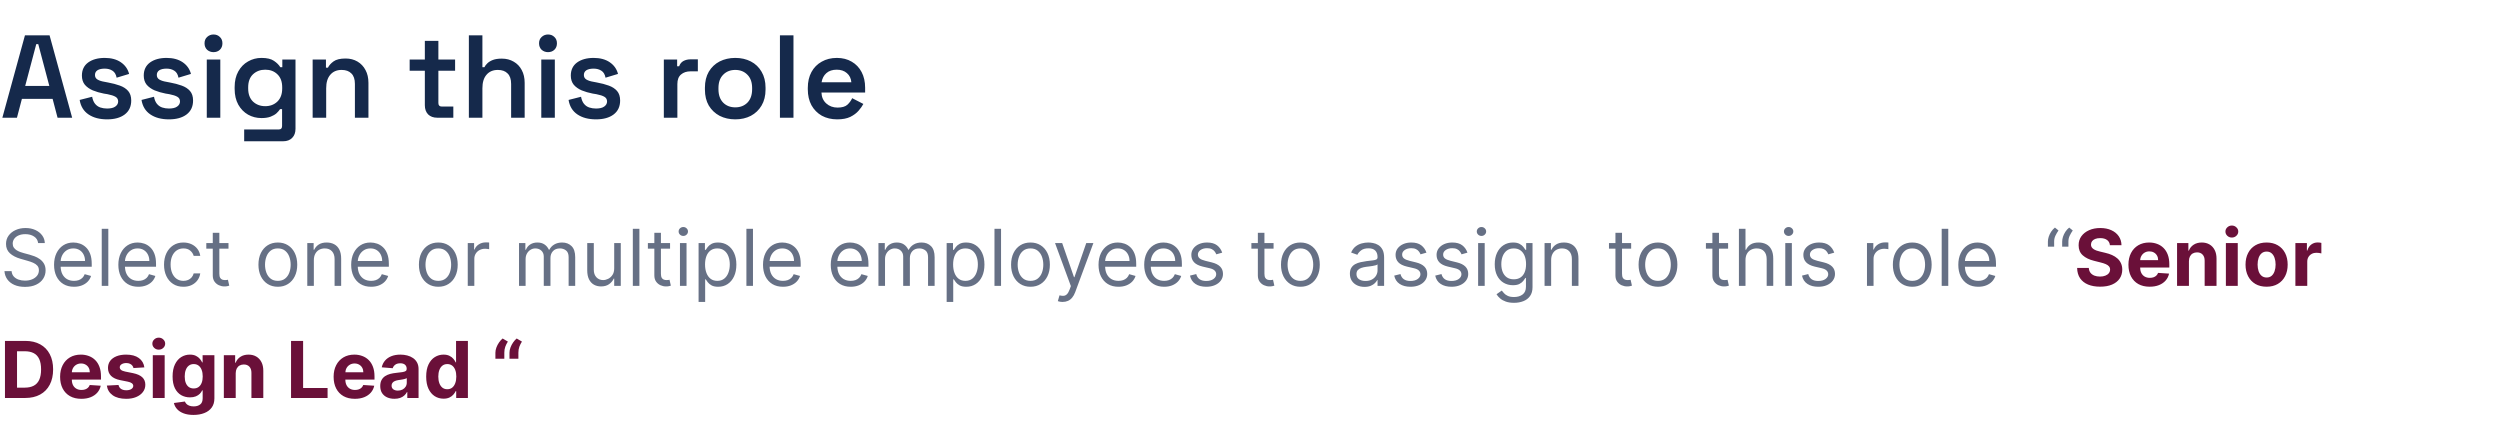 <svg width="446" height="76" viewBox="0 0 446 76" fill="none" xmlns="http://www.w3.org/2000/svg">
<path d="M0.42 21L4.452 6.3H8.841L12.873 21H10.269L9.387 17.64H3.906L3.024 21H0.42ZM4.494 15.33H8.799L6.825 7.875H6.468L4.494 15.33ZM19.106 21.294C17.762 21.294 16.656 21 15.788 20.412C14.92 19.824 14.395 18.963 14.213 17.829L16.439 17.262C16.537 17.794 16.712 18.214 16.964 18.522C17.216 18.83 17.524 19.047 17.888 19.173C18.266 19.299 18.672 19.362 19.106 19.362C19.764 19.362 20.254 19.243 20.576 19.005C20.912 18.767 21.08 18.466 21.08 18.102C21.08 17.724 20.919 17.444 20.597 17.262C20.289 17.08 19.813 16.926 19.169 16.8L18.518 16.695C17.804 16.555 17.153 16.366 16.565 16.128C15.977 15.876 15.501 15.54 15.137 15.12C14.787 14.686 14.612 14.14 14.612 13.482C14.612 12.474 14.983 11.697 15.725 11.151C16.481 10.605 17.468 10.332 18.686 10.332C19.848 10.332 20.807 10.591 21.563 11.109C22.319 11.627 22.809 12.32 23.033 13.188L20.807 13.86C20.695 13.272 20.45 12.859 20.072 12.621C19.694 12.369 19.232 12.243 18.686 12.243C18.126 12.243 17.692 12.341 17.384 12.537C17.09 12.733 16.943 13.013 16.943 13.377C16.943 13.741 17.097 14.014 17.405 14.196C17.713 14.378 18.126 14.511 18.644 14.595L19.295 14.721C20.065 14.861 20.758 15.043 21.374 15.267C22.004 15.491 22.501 15.813 22.865 16.233C23.229 16.653 23.411 17.22 23.411 17.934C23.411 19.012 23.019 19.845 22.235 20.433C21.465 21.007 20.422 21.294 19.106 21.294ZM30.139 21.294C28.795 21.294 27.689 21 26.821 20.412C25.953 19.824 25.428 18.963 25.246 17.829L27.472 17.262C27.57 17.794 27.745 18.214 27.997 18.522C28.249 18.83 28.557 19.047 28.921 19.173C29.299 19.299 29.705 19.362 30.139 19.362C30.797 19.362 31.287 19.243 31.609 19.005C31.945 18.767 32.113 18.466 32.113 18.102C32.113 17.724 31.952 17.444 31.63 17.262C31.322 17.08 30.846 16.926 30.202 16.8L29.551 16.695C28.837 16.555 28.186 16.366 27.598 16.128C27.01 15.876 26.534 15.54 26.17 15.12C25.82 14.686 25.645 14.14 25.645 13.482C25.645 12.474 26.016 11.697 26.758 11.151C27.514 10.605 28.501 10.332 29.719 10.332C30.881 10.332 31.84 10.591 32.596 11.109C33.352 11.627 33.842 12.32 34.066 13.188L31.84 13.86C31.728 13.272 31.483 12.859 31.105 12.621C30.727 12.369 30.265 12.243 29.719 12.243C29.159 12.243 28.725 12.341 28.417 12.537C28.123 12.733 27.976 13.013 27.976 13.377C27.976 13.741 28.13 14.014 28.438 14.196C28.746 14.378 29.159 14.511 29.677 14.595L30.328 14.721C31.098 14.861 31.791 15.043 32.407 15.267C33.037 15.491 33.534 15.813 33.898 16.233C34.262 16.653 34.444 17.22 34.444 17.934C34.444 19.012 34.052 19.845 33.268 20.433C32.498 21.007 31.455 21.294 30.139 21.294ZM36.889 21V10.626H39.303V21H36.889ZM38.086 9.303C37.651 9.303 37.273 9.163 36.952 8.883C36.644 8.589 36.489 8.204 36.489 7.728C36.489 7.252 36.644 6.874 36.952 6.594C37.273 6.3 37.651 6.153 38.086 6.153C38.547 6.153 38.925 6.3 39.219 6.594C39.528 6.874 39.681 7.252 39.681 7.728C39.681 8.204 39.528 8.589 39.219 8.883C38.925 9.163 38.547 9.303 38.086 9.303ZM41.86 15.855V15.54C41.86 14.448 42.077 13.517 42.511 12.747C42.945 11.963 43.526 11.368 44.254 10.962C44.982 10.542 45.78 10.332 46.648 10.332C47.628 10.332 48.37 10.507 48.874 10.857C49.392 11.207 49.77 11.585 50.008 11.991H50.365V10.626H52.717V22.974C52.717 23.66 52.521 24.199 52.129 24.591C51.737 24.997 51.205 25.2 50.533 25.2H43.561V23.1H49.714C50.12 23.1 50.323 22.89 50.323 22.47V19.467H49.966C49.812 19.705 49.602 19.95 49.336 20.202C49.07 20.44 48.72 20.643 48.286 20.811C47.852 20.979 47.306 21.063 46.648 21.063C45.78 21.063 44.982 20.86 44.254 20.454C43.526 20.034 42.945 19.439 42.511 18.669C42.077 17.885 41.86 16.947 41.86 15.855ZM47.32 18.942C48.188 18.942 48.909 18.669 49.483 18.123C50.057 17.563 50.344 16.786 50.344 15.792V15.582C50.344 14.574 50.057 13.797 49.483 13.251C48.923 12.705 48.202 12.432 47.32 12.432C46.452 12.432 45.724 12.705 45.136 13.251C44.562 13.797 44.275 14.574 44.275 15.582V15.792C44.275 16.786 44.562 17.563 45.136 18.123C45.724 18.669 46.452 18.942 47.32 18.942ZM55.776 21V10.626H58.149V12.075H58.506C58.688 11.683 59.017 11.312 59.493 10.962C59.969 10.612 60.69 10.437 61.656 10.437C62.454 10.437 63.161 10.619 63.777 10.983C64.393 11.347 64.869 11.851 65.205 12.495C65.555 13.139 65.73 13.902 65.73 14.784V21H63.315V14.973C63.315 14.133 63.105 13.51 62.685 13.104C62.279 12.684 61.698 12.474 60.942 12.474C60.088 12.474 59.416 12.761 58.926 13.335C58.436 13.895 58.191 14.7 58.191 15.75V21H55.776ZM77.997 21C77.325 21 76.786 20.804 76.38 20.412C75.988 20.006 75.792 19.46 75.792 18.774V12.621H73.083V10.626H75.792V7.287H78.207V10.626H81.189V12.621H78.207V18.375C78.207 18.795 78.403 19.005 78.795 19.005H80.874V21H77.997ZM83.646 21V6.3H86.061V11.991H86.418C86.53 11.753 86.712 11.515 86.964 11.277C87.216 11.039 87.545 10.843 87.951 10.689C88.371 10.535 88.896 10.458 89.526 10.458C90.324 10.458 91.031 10.64 91.647 11.004C92.263 11.354 92.739 11.851 93.075 12.495C93.425 13.139 93.6 13.902 93.6 14.784V21H91.185V14.973C91.185 14.133 90.975 13.51 90.555 13.104C90.149 12.684 89.568 12.474 88.812 12.474C87.958 12.474 87.286 12.761 86.796 13.335C86.306 13.895 86.061 14.7 86.061 15.75V21H83.646ZM96.566 21V10.626H98.981V21H96.566ZM97.763 9.303C97.329 9.303 96.951 9.163 96.629 8.883C96.321 8.589 96.167 8.204 96.167 7.728C96.167 7.252 96.321 6.874 96.629 6.594C96.951 6.3 97.329 6.153 97.763 6.153C98.225 6.153 98.603 6.3 98.897 6.594C99.205 6.874 99.359 7.252 99.359 7.728C99.359 8.204 99.205 8.589 98.897 8.883C98.603 9.163 98.225 9.303 97.763 9.303ZM106.326 21.294C104.982 21.294 103.876 21 103.008 20.412C102.14 19.824 101.615 18.963 101.433 17.829L103.659 17.262C103.757 17.794 103.932 18.214 104.184 18.522C104.436 18.83 104.744 19.047 105.108 19.173C105.486 19.299 105.892 19.362 106.326 19.362C106.984 19.362 107.474 19.243 107.796 19.005C108.132 18.767 108.3 18.466 108.3 18.102C108.3 17.724 108.139 17.444 107.817 17.262C107.509 17.08 107.033 16.926 106.389 16.8L105.738 16.695C105.024 16.555 104.373 16.366 103.785 16.128C103.197 15.876 102.721 15.54 102.357 15.12C102.007 14.686 101.832 14.14 101.832 13.482C101.832 12.474 102.203 11.697 102.945 11.151C103.701 10.605 104.688 10.332 105.906 10.332C107.068 10.332 108.027 10.591 108.783 11.109C109.539 11.627 110.029 12.32 110.253 13.188L108.027 13.86C107.915 13.272 107.67 12.859 107.292 12.621C106.914 12.369 106.452 12.243 105.906 12.243C105.346 12.243 104.912 12.341 104.604 12.537C104.31 12.733 104.163 13.013 104.163 13.377C104.163 13.741 104.317 14.014 104.625 14.196C104.933 14.378 105.346 14.511 105.864 14.595L106.515 14.721C107.285 14.861 107.978 15.043 108.594 15.267C109.224 15.491 109.721 15.813 110.085 16.233C110.449 16.653 110.631 17.22 110.631 17.934C110.631 19.012 110.239 19.845 109.455 20.433C108.685 21.007 107.642 21.294 106.326 21.294ZM118.428 21V10.626H120.801V11.823H121.158C121.312 11.389 121.571 11.074 121.935 10.878C122.299 10.682 122.733 10.584 123.237 10.584H124.497V12.726H123.195C122.495 12.726 121.928 12.915 121.494 13.293C121.06 13.657 120.843 14.224 120.843 14.994V21H118.428ZM131.176 21.294C130.14 21.294 129.209 21.084 128.383 20.664C127.571 20.23 126.927 19.621 126.451 18.837C125.989 18.039 125.758 17.087 125.758 15.981V15.645C125.758 14.539 125.989 13.587 126.451 12.789C126.927 11.991 127.571 11.382 128.383 10.962C129.209 10.542 130.14 10.332 131.176 10.332C132.212 10.332 133.136 10.542 133.948 10.962C134.76 11.382 135.397 11.991 135.859 12.789C136.335 13.587 136.573 14.539 136.573 15.645V15.981C136.573 17.087 136.335 18.039 135.859 18.837C135.397 19.621 134.76 20.23 133.948 20.664C133.136 21.084 132.212 21.294 131.176 21.294ZM131.176 19.152C132.058 19.152 132.779 18.872 133.339 18.312C133.899 17.738 134.179 16.94 134.179 15.918V15.708C134.179 14.686 133.899 13.895 133.339 13.335C132.779 12.761 132.058 12.474 131.176 12.474C130.294 12.474 129.573 12.761 129.013 13.335C128.453 13.895 128.173 14.686 128.173 15.708V15.918C128.173 16.94 128.453 17.738 129.013 18.312C129.573 18.872 130.294 19.152 131.176 19.152ZM139.14 21V6.3H141.555V21H139.14ZM149.362 21.294C148.326 21.294 147.409 21.077 146.611 20.643C145.827 20.195 145.211 19.572 144.763 18.774C144.329 17.962 144.112 17.017 144.112 15.939V15.687C144.112 14.595 144.329 13.65 144.763 12.852C145.197 12.054 145.806 11.438 146.59 11.004C147.374 10.556 148.277 10.332 149.299 10.332C150.307 10.332 151.189 10.556 151.945 11.004C152.701 11.438 153.289 12.054 153.709 12.852C154.129 13.65 154.339 14.581 154.339 15.645V16.506H146.548C146.576 17.318 146.863 17.969 147.409 18.459C147.955 18.949 148.627 19.194 149.425 19.194C150.209 19.194 150.79 19.026 151.168 18.69C151.546 18.34 151.833 17.948 152.029 17.514L154.024 18.543C153.828 18.921 153.541 19.327 153.163 19.761C152.799 20.181 152.309 20.545 151.693 20.853C151.077 21.147 150.3 21.294 149.362 21.294ZM146.569 14.679H151.882C151.826 13.993 151.56 13.447 151.084 13.041C150.622 12.635 150.02 12.432 149.278 12.432C148.508 12.432 147.892 12.635 147.43 13.041C146.968 13.447 146.681 13.993 146.569 14.679Z" fill="#15294B"/>
<path d="M6.801 43.364C6.741 42.86 6.5 42.469 6.075 42.19C5.651 41.912 5.131 41.773 4.514 41.773C4.063 41.773 3.669 41.846 3.331 41.992C2.996 42.137 2.734 42.338 2.545 42.593C2.36 42.848 2.267 43.138 2.267 43.463C2.267 43.735 2.332 43.968 2.461 44.164C2.594 44.356 2.763 44.517 2.968 44.646C3.174 44.772 3.389 44.877 3.614 44.959C3.84 45.039 4.047 45.104 4.236 45.153L5.27 45.432C5.535 45.501 5.83 45.597 6.155 45.72C6.483 45.843 6.796 46.01 7.094 46.222C7.396 46.431 7.645 46.7 7.84 47.028C8.036 47.356 8.134 47.758 8.134 48.236C8.134 48.786 7.989 49.283 7.701 49.727C7.416 50.171 6.998 50.524 6.448 50.786C5.901 51.048 5.237 51.179 4.455 51.179C3.725 51.179 3.094 51.061 2.56 50.826C2.03 50.591 1.612 50.263 1.308 49.842C1.006 49.421 0.835 48.932 0.795 48.375H2.068C2.101 48.76 2.231 49.078 2.456 49.33C2.685 49.578 2.973 49.764 3.321 49.886C3.672 50.006 4.05 50.065 4.455 50.065C4.925 50.065 5.348 49.989 5.722 49.837C6.097 49.681 6.393 49.465 6.612 49.19C6.831 48.912 6.94 48.587 6.94 48.216C6.94 47.878 6.846 47.603 6.657 47.391C6.468 47.178 6.219 47.006 5.911 46.874C5.603 46.741 5.27 46.625 4.912 46.526L3.659 46.168C2.864 45.939 2.234 45.612 1.77 45.188C1.306 44.764 1.074 44.209 1.074 43.523C1.074 42.953 1.228 42.456 1.536 42.031C1.848 41.604 2.265 41.272 2.789 41.037C3.316 40.798 3.904 40.679 4.554 40.679C5.21 40.679 5.794 40.797 6.304 41.032C6.814 41.264 7.219 41.582 7.517 41.986C7.819 42.391 7.978 42.85 7.994 43.364H6.801ZM13.203 51.159C12.467 51.159 11.833 50.997 11.299 50.672C10.769 50.344 10.36 49.886 10.071 49.3C9.786 48.71 9.644 48.024 9.644 47.242C9.644 46.459 9.786 45.77 10.071 45.173C10.36 44.573 10.761 44.106 11.274 43.771C11.791 43.433 12.395 43.264 13.084 43.264C13.482 43.264 13.874 43.331 14.262 43.463C14.65 43.596 15.003 43.811 15.321 44.109C15.639 44.404 15.893 44.795 16.082 45.283C16.271 45.77 16.365 46.37 16.365 47.082V47.58H10.479V46.565H15.172C15.172 46.135 15.086 45.75 14.914 45.412C14.745 45.074 14.502 44.807 14.188 44.611C13.876 44.416 13.508 44.318 13.084 44.318C12.617 44.318 12.212 44.434 11.871 44.666C11.533 44.895 11.273 45.193 11.09 45.561C10.908 45.929 10.817 46.323 10.817 46.744V47.42C10.817 47.997 10.916 48.486 11.115 48.887C11.317 49.285 11.598 49.588 11.955 49.797C12.313 50.002 12.729 50.105 13.203 50.105C13.511 50.105 13.79 50.062 14.039 49.976C14.29 49.886 14.508 49.754 14.69 49.578C14.872 49.399 15.013 49.177 15.112 48.912L16.246 49.23C16.127 49.615 15.926 49.953 15.644 50.244C15.363 50.533 15.015 50.758 14.6 50.92C14.186 51.08 13.72 51.159 13.203 51.159ZM19.323 40.818V51H18.15V40.818H19.323ZM24.674 51.159C23.938 51.159 23.303 50.997 22.77 50.672C22.24 50.344 21.83 49.886 21.542 49.3C21.257 48.71 21.114 48.024 21.114 47.242C21.114 46.459 21.257 45.77 21.542 45.173C21.83 44.573 22.231 44.106 22.745 43.771C23.262 43.433 23.865 43.264 24.555 43.264C24.952 43.264 25.345 43.331 25.733 43.463C26.121 43.596 26.474 43.811 26.792 44.109C27.11 44.404 27.364 44.795 27.553 45.283C27.741 45.77 27.836 46.37 27.836 47.082V47.58H21.95V46.565H26.643C26.643 46.135 26.557 45.75 26.384 45.412C26.215 45.074 25.973 44.807 25.658 44.611C25.347 44.416 24.979 44.318 24.555 44.318C24.087 44.318 23.683 44.434 23.342 44.666C23.004 44.895 22.743 45.193 22.561 45.561C22.379 45.929 22.288 46.323 22.288 46.744V47.42C22.288 47.997 22.387 48.486 22.586 48.887C22.788 49.285 23.068 49.588 23.426 49.797C23.784 50.002 24.2 50.105 24.674 50.105C24.982 50.105 25.261 50.062 25.509 49.976C25.761 49.886 25.978 49.754 26.16 49.578C26.343 49.399 26.484 49.177 26.583 48.912L27.717 49.23C27.597 49.615 27.397 49.953 27.115 50.244C26.833 50.533 26.485 50.758 26.071 50.92C25.657 51.08 25.191 51.159 24.674 51.159ZM32.723 51.159C32.007 51.159 31.391 50.99 30.874 50.652C30.357 50.314 29.959 49.848 29.68 49.255C29.402 48.662 29.263 47.984 29.263 47.222C29.263 46.446 29.405 45.762 29.69 45.168C29.979 44.572 30.38 44.106 30.893 43.771C31.41 43.433 32.014 43.264 32.703 43.264C33.24 43.264 33.724 43.364 34.155 43.562C34.586 43.761 34.939 44.04 35.214 44.398C35.489 44.756 35.66 45.173 35.726 45.651H34.553C34.463 45.303 34.264 44.994 33.956 44.726C33.651 44.454 33.24 44.318 32.723 44.318C32.266 44.318 31.865 44.438 31.52 44.676C31.178 44.911 30.912 45.245 30.72 45.675C30.53 46.103 30.436 46.605 30.436 47.182C30.436 47.772 30.529 48.285 30.715 48.723C30.903 49.16 31.169 49.5 31.51 49.742C31.855 49.984 32.259 50.105 32.723 50.105C33.028 50.105 33.305 50.052 33.553 49.946C33.802 49.84 34.012 49.688 34.185 49.489C34.357 49.29 34.48 49.051 34.553 48.773H35.726C35.66 49.224 35.495 49.63 35.234 49.991C34.975 50.349 34.632 50.634 34.205 50.846C33.78 51.055 33.286 51.159 32.723 51.159ZM40.762 43.364V44.358H36.805V43.364H40.762ZM37.958 41.534H39.131V48.812C39.131 49.144 39.179 49.392 39.276 49.558C39.375 49.721 39.501 49.83 39.653 49.886C39.809 49.939 39.973 49.966 40.146 49.966C40.275 49.966 40.381 49.959 40.464 49.946C40.547 49.929 40.613 49.916 40.663 49.906L40.901 50.96C40.822 50.99 40.711 51.02 40.568 51.05C40.426 51.083 40.245 51.099 40.026 51.099C39.695 51.099 39.37 51.028 39.052 50.886C38.737 50.743 38.475 50.526 38.266 50.234C38.061 49.943 37.958 49.575 37.958 49.131V41.534ZM49.567 51.159C48.877 51.159 48.273 50.995 47.752 50.667C47.235 50.339 46.831 49.88 46.539 49.29C46.251 48.7 46.106 48.01 46.106 47.222C46.106 46.426 46.251 45.732 46.539 45.139C46.831 44.545 47.235 44.084 47.752 43.756C48.273 43.428 48.877 43.264 49.567 43.264C50.256 43.264 50.859 43.428 51.376 43.756C51.897 44.084 52.301 44.545 52.59 45.139C52.881 45.732 53.027 46.426 53.027 47.222C53.027 48.01 52.881 48.7 52.59 49.29C52.301 49.88 51.897 50.339 51.376 50.667C50.859 50.995 50.256 51.159 49.567 51.159ZM49.567 50.105C50.09 50.105 50.521 49.971 50.859 49.702C51.197 49.434 51.448 49.081 51.61 48.644C51.773 48.206 51.854 47.732 51.854 47.222C51.854 46.711 51.773 46.236 51.61 45.795C51.448 45.354 51.197 44.998 50.859 44.726C50.521 44.454 50.09 44.318 49.567 44.318C49.043 44.318 48.612 44.454 48.274 44.726C47.936 44.998 47.686 45.354 47.523 45.795C47.361 46.236 47.28 46.711 47.28 47.222C47.28 47.732 47.361 48.206 47.523 48.644C47.686 49.081 47.936 49.434 48.274 49.702C48.612 49.971 49.043 50.105 49.567 50.105ZM55.991 46.406V51H54.818V43.364H55.952V44.557H56.051C56.23 44.169 56.502 43.858 56.866 43.622C57.231 43.383 57.702 43.264 58.278 43.264C58.795 43.264 59.248 43.37 59.636 43.582C60.023 43.791 60.325 44.109 60.54 44.537C60.756 44.961 60.864 45.498 60.864 46.148V51H59.69V46.227C59.69 45.627 59.534 45.16 59.223 44.825C58.911 44.487 58.484 44.318 57.94 44.318C57.566 44.318 57.231 44.399 56.936 44.562C56.644 44.724 56.414 44.961 56.245 45.273C56.076 45.584 55.991 45.962 55.991 46.406ZM66.209 51.159C65.473 51.159 64.839 50.997 64.305 50.672C63.775 50.344 63.365 49.886 63.077 49.3C62.792 48.71 62.65 48.024 62.65 47.242C62.65 46.459 62.792 45.77 63.077 45.173C63.365 44.573 63.767 44.106 64.28 43.771C64.797 43.433 65.4 43.264 66.09 43.264C66.488 43.264 66.88 43.331 67.268 43.463C67.656 43.596 68.009 43.811 68.327 44.109C68.645 44.404 68.899 44.795 69.088 45.283C69.277 45.77 69.371 46.37 69.371 47.082V47.58H63.485V46.565H68.178C68.178 46.135 68.092 45.75 67.919 45.412C67.75 45.074 67.508 44.807 67.194 44.611C66.882 44.416 66.514 44.318 66.09 44.318C65.623 44.318 65.218 44.434 64.877 44.666C64.539 44.895 64.278 45.193 64.096 45.561C63.914 45.929 63.823 46.323 63.823 46.744V47.42C63.823 47.997 63.922 48.486 64.121 48.887C64.323 49.285 64.603 49.588 64.961 49.797C65.319 50.002 65.735 50.105 66.209 50.105C66.517 50.105 66.796 50.062 67.044 49.976C67.296 49.886 67.513 49.754 67.696 49.578C67.878 49.399 68.019 49.177 68.118 48.912L69.252 49.23C69.132 49.615 68.932 49.953 68.65 50.244C68.368 50.533 68.02 50.758 67.606 50.92C67.192 51.08 66.726 51.159 66.209 51.159ZM78.196 51.159C77.506 51.159 76.901 50.995 76.381 50.667C75.864 50.339 75.46 49.88 75.168 49.29C74.88 48.7 74.735 48.01 74.735 47.222C74.735 46.426 74.88 45.732 75.168 45.139C75.46 44.545 75.864 44.084 76.381 43.756C76.901 43.428 77.506 43.264 78.196 43.264C78.885 43.264 79.488 43.428 80.005 43.756C80.526 44.084 80.93 44.545 81.218 45.139C81.51 45.732 81.656 46.426 81.656 47.222C81.656 48.01 81.51 48.7 81.218 49.29C80.93 49.88 80.526 50.339 80.005 50.667C79.488 50.995 78.885 51.159 78.196 51.159ZM78.196 50.105C78.719 50.105 79.15 49.971 79.488 49.702C79.826 49.434 80.077 49.081 80.239 48.644C80.401 48.206 80.483 47.732 80.483 47.222C80.483 46.711 80.401 46.236 80.239 45.795C80.077 45.354 79.826 44.998 79.488 44.726C79.15 44.454 78.719 44.318 78.196 44.318C77.672 44.318 77.241 44.454 76.903 44.726C76.565 44.998 76.315 45.354 76.152 45.795C75.99 46.236 75.909 46.711 75.909 47.222C75.909 47.732 75.99 48.206 76.152 48.644C76.315 49.081 76.565 49.434 76.903 49.702C77.241 49.971 77.672 50.105 78.196 50.105ZM83.447 51V43.364H84.58V44.517H84.66C84.799 44.139 85.051 43.833 85.416 43.597C85.78 43.362 86.191 43.244 86.649 43.244C86.735 43.244 86.843 43.246 86.972 43.249C87.101 43.253 87.199 43.258 87.265 43.264V44.457C87.225 44.447 87.134 44.432 86.992 44.413C86.853 44.389 86.705 44.378 86.549 44.378C86.178 44.378 85.847 44.456 85.555 44.611C85.266 44.764 85.038 44.976 84.869 45.248C84.703 45.516 84.62 45.823 84.62 46.168V51H83.447ZM92.593 51V43.364H93.727V44.557H93.826C93.985 44.149 94.242 43.833 94.597 43.607C94.952 43.379 95.377 43.264 95.875 43.264C96.378 43.264 96.798 43.379 97.132 43.607C97.471 43.833 97.734 44.149 97.923 44.557H98.002C98.198 44.162 98.491 43.849 98.882 43.617C99.274 43.382 99.743 43.264 100.289 43.264C100.972 43.264 101.531 43.478 101.965 43.906C102.399 44.33 102.616 44.991 102.616 45.889V51H101.443V45.889C101.443 45.326 101.289 44.923 100.98 44.681C100.672 44.439 100.309 44.318 99.892 44.318C99.355 44.318 98.939 44.481 98.644 44.805C98.349 45.127 98.201 45.535 98.201 46.028V51H97.008V45.77C97.008 45.336 96.867 44.986 96.586 44.721C96.304 44.452 95.941 44.318 95.497 44.318C95.192 44.318 94.907 44.399 94.642 44.562C94.38 44.724 94.168 44.95 94.005 45.238C93.846 45.523 93.767 45.853 93.767 46.227V51H92.593ZM109.574 47.878V43.364H110.747V51H109.574V49.707H109.494C109.315 50.095 109.037 50.425 108.659 50.697C108.281 50.965 107.804 51.099 107.227 51.099C106.75 51.099 106.326 50.995 105.955 50.786C105.583 50.574 105.292 50.256 105.08 49.832C104.867 49.404 104.761 48.865 104.761 48.216V43.364H105.935V48.136C105.935 48.693 106.09 49.137 106.402 49.469C106.717 49.8 107.118 49.966 107.605 49.966C107.897 49.966 108.193 49.891 108.495 49.742C108.8 49.593 109.055 49.364 109.261 49.056C109.469 48.748 109.574 48.355 109.574 47.878ZM114.069 40.818V51H112.896V40.818H114.069ZM119.539 43.364V44.358H115.582V43.364H119.539ZM116.735 41.534H117.909V48.812C117.909 49.144 117.957 49.392 118.053 49.558C118.152 49.721 118.278 49.83 118.431 49.886C118.587 49.939 118.751 49.966 118.923 49.966C119.052 49.966 119.158 49.959 119.241 49.946C119.324 49.929 119.39 49.916 119.44 49.906L119.679 50.96C119.599 50.99 119.488 51.02 119.346 51.05C119.203 51.083 119.022 51.099 118.804 51.099C118.472 51.099 118.147 51.028 117.829 50.886C117.514 50.743 117.252 50.526 117.044 50.234C116.838 49.943 116.735 49.575 116.735 49.131V41.534ZM121.304 51V43.364H122.478V51H121.304ZM121.901 42.091C121.672 42.091 121.475 42.013 121.309 41.857C121.147 41.702 121.066 41.514 121.066 41.295C121.066 41.077 121.147 40.889 121.309 40.734C121.475 40.578 121.672 40.5 121.901 40.5C122.13 40.5 122.325 40.578 122.488 40.734C122.653 40.889 122.736 41.077 122.736 41.295C122.736 41.514 122.653 41.702 122.488 41.857C122.325 42.013 122.13 42.091 121.901 42.091ZM124.627 53.864V43.364H125.76V44.577H125.899C125.985 44.444 126.105 44.275 126.257 44.07C126.413 43.861 126.635 43.675 126.923 43.513C127.215 43.347 127.61 43.264 128.107 43.264C128.75 43.264 129.316 43.425 129.807 43.746C130.298 44.068 130.68 44.524 130.955 45.114C131.231 45.704 131.368 46.4 131.368 47.202C131.368 48.01 131.231 48.711 130.955 49.305C130.68 49.895 130.299 50.352 129.812 50.677C129.325 50.998 128.763 51.159 128.127 51.159C127.636 51.159 127.243 51.078 126.948 50.916C126.653 50.75 126.426 50.562 126.267 50.354C126.108 50.142 125.985 49.966 125.899 49.827H125.8V53.864H124.627ZM125.78 47.182C125.78 47.758 125.865 48.267 126.034 48.708C126.203 49.146 126.45 49.489 126.774 49.737C127.099 49.983 127.497 50.105 127.968 50.105C128.458 50.105 128.867 49.976 129.195 49.717C129.527 49.456 129.776 49.104 129.941 48.663C130.11 48.219 130.195 47.725 130.195 47.182C130.195 46.645 130.112 46.161 129.946 45.73C129.784 45.296 129.537 44.953 129.205 44.701C128.877 44.446 128.465 44.318 127.968 44.318C127.49 44.318 127.089 44.439 126.764 44.681C126.44 44.92 126.194 45.255 126.029 45.685C125.863 46.113 125.78 46.612 125.78 47.182ZM134.331 40.818V51H133.158V40.818H134.331ZM139.682 51.159C138.946 51.159 138.311 50.997 137.778 50.672C137.247 50.344 136.838 49.886 136.55 49.3C136.265 48.71 136.122 48.024 136.122 47.242C136.122 46.459 136.265 45.77 136.55 45.173C136.838 44.573 137.239 44.106 137.753 43.771C138.27 43.433 138.873 43.264 139.562 43.264C139.96 43.264 140.353 43.331 140.741 43.463C141.129 43.596 141.482 43.811 141.8 44.109C142.118 44.404 142.371 44.795 142.56 45.283C142.749 45.77 142.844 46.37 142.844 47.082V47.58H136.957V46.565H141.651C141.651 46.135 141.564 45.75 141.392 45.412C141.223 45.074 140.981 44.807 140.666 44.611C140.355 44.416 139.987 44.318 139.562 44.318C139.095 44.318 138.691 44.434 138.349 44.666C138.011 44.895 137.751 45.193 137.569 45.561C137.387 45.929 137.295 46.323 137.295 46.744V47.42C137.295 47.997 137.395 48.486 137.594 48.887C137.796 49.285 138.076 49.588 138.434 49.797C138.792 50.002 139.208 50.105 139.682 50.105C139.99 50.105 140.268 50.062 140.517 49.976C140.769 49.886 140.986 49.754 141.168 49.578C141.351 49.399 141.491 49.177 141.591 48.912L142.724 49.23C142.605 49.615 142.405 49.953 142.123 50.244C141.841 50.533 141.493 50.758 141.079 50.92C140.665 51.08 140.199 51.159 139.682 51.159ZM151.768 51.159C151.032 51.159 150.397 50.997 149.864 50.672C149.333 50.344 148.924 49.886 148.636 49.3C148.351 48.71 148.208 48.024 148.208 47.242C148.208 46.459 148.351 45.77 148.636 45.173C148.924 44.573 149.325 44.106 149.839 43.771C150.356 43.433 150.959 43.264 151.648 43.264C152.046 43.264 152.439 43.331 152.827 43.463C153.214 43.596 153.567 43.811 153.886 44.109C154.204 44.404 154.457 44.795 154.646 45.283C154.835 45.77 154.93 46.37 154.93 47.082V47.58H149.043V46.565H153.737C153.737 46.135 153.65 45.75 153.478 45.412C153.309 45.074 153.067 44.807 152.752 44.611C152.441 44.416 152.073 44.318 151.648 44.318C151.181 44.318 150.777 44.434 150.435 44.666C150.097 44.895 149.837 45.193 149.655 45.561C149.473 45.929 149.381 46.323 149.381 46.744V47.42C149.381 47.997 149.481 48.486 149.68 48.887C149.882 49.285 150.162 49.588 150.52 49.797C150.878 50.002 151.294 50.105 151.768 50.105C152.076 50.105 152.354 50.062 152.603 49.976C152.855 49.886 153.072 49.754 153.254 49.578C153.437 49.399 153.577 49.177 153.677 48.912L154.81 49.23C154.691 49.615 154.491 49.953 154.209 50.244C153.927 50.533 153.579 50.758 153.165 50.92C152.75 51.08 152.285 51.159 151.768 51.159ZM156.714 51V43.364H157.848V44.557H157.947C158.107 44.149 158.363 43.833 158.718 43.607C159.073 43.379 159.499 43.264 159.996 43.264C160.5 43.264 160.919 43.379 161.254 43.607C161.592 43.833 161.855 44.149 162.044 44.557H162.124C162.319 44.162 162.612 43.849 163.004 43.617C163.395 43.382 163.864 43.264 164.411 43.264C165.093 43.264 165.652 43.478 166.086 43.906C166.52 44.33 166.737 44.991 166.737 45.889V51H165.564V45.889C165.564 45.326 165.41 44.923 165.102 44.681C164.793 44.439 164.43 44.318 164.013 44.318C163.476 44.318 163.06 44.481 162.765 44.805C162.47 45.127 162.322 45.535 162.322 46.028V51H161.129V45.77C161.129 45.336 160.988 44.986 160.707 44.721C160.425 44.452 160.062 44.318 159.618 44.318C159.313 44.318 159.028 44.399 158.763 44.562C158.501 44.724 158.289 44.95 158.126 45.238C157.967 45.523 157.888 45.853 157.888 46.227V51H156.714ZM168.882 53.864V43.364H170.016V44.577H170.155C170.241 44.444 170.361 44.275 170.513 44.07C170.669 43.861 170.891 43.675 171.179 43.513C171.471 43.347 171.865 43.264 172.363 43.264C173.006 43.264 173.572 43.425 174.063 43.746C174.553 44.068 174.936 44.524 175.211 45.114C175.486 45.704 175.624 46.4 175.624 47.202C175.624 48.01 175.486 48.711 175.211 49.305C174.936 49.895 174.555 50.352 174.068 50.677C173.581 50.998 173.019 51.159 172.382 51.159C171.892 51.159 171.499 51.078 171.204 50.916C170.909 50.75 170.682 50.562 170.523 50.354C170.364 50.142 170.241 49.966 170.155 49.827H170.056V53.864H168.882ZM170.036 47.182C170.036 47.758 170.12 48.267 170.289 48.708C170.458 49.146 170.705 49.489 171.03 49.737C171.355 49.983 171.753 50.105 172.223 50.105C172.714 50.105 173.123 49.976 173.451 49.717C173.783 49.456 174.031 49.104 174.197 48.663C174.366 48.219 174.451 47.725 174.451 47.182C174.451 46.645 174.368 46.161 174.202 45.73C174.04 45.296 173.793 44.953 173.461 44.701C173.133 44.446 172.721 44.318 172.223 44.318C171.746 44.318 171.345 44.439 171.02 44.681C170.695 44.92 170.45 45.255 170.284 45.685C170.119 46.113 170.036 46.612 170.036 47.182ZM178.587 40.818V51H177.414V40.818H178.587ZM183.838 51.159C183.149 51.159 182.544 50.995 182.024 50.667C181.507 50.339 181.102 49.88 180.811 49.29C180.522 48.7 180.378 48.01 180.378 47.222C180.378 46.426 180.522 45.732 180.811 45.139C181.102 44.545 181.507 44.084 182.024 43.756C182.544 43.428 183.149 43.264 183.838 43.264C184.528 43.264 185.131 43.428 185.648 43.756C186.168 44.084 186.573 44.545 186.861 45.139C187.153 45.732 187.298 46.426 187.298 47.222C187.298 48.01 187.153 48.7 186.861 49.29C186.573 49.88 186.168 50.339 185.648 50.667C185.131 50.995 184.528 51.159 183.838 51.159ZM183.838 50.105C184.362 50.105 184.793 49.971 185.131 49.702C185.469 49.434 185.719 49.081 185.882 48.644C186.044 48.206 186.125 47.732 186.125 47.222C186.125 46.711 186.044 46.236 185.882 45.795C185.719 45.354 185.469 44.998 185.131 44.726C184.793 44.454 184.362 44.318 183.838 44.318C183.315 44.318 182.884 44.454 182.546 44.726C182.208 44.998 181.957 45.354 181.795 45.795C181.633 46.236 181.551 46.711 181.551 47.222C181.551 47.732 181.633 48.206 181.795 48.644C181.957 49.081 182.208 49.434 182.546 49.702C182.884 49.971 183.315 50.105 183.838 50.105ZM189.572 53.864C189.373 53.864 189.196 53.847 189.04 53.814C188.884 53.784 188.776 53.754 188.717 53.724L189.015 52.69C189.3 52.763 189.552 52.79 189.771 52.77C189.989 52.75 190.183 52.652 190.352 52.477C190.525 52.304 190.682 52.024 190.825 51.636L191.043 51.04L188.219 43.364H189.492L191.6 49.449H191.68L193.788 43.364H195.06L191.819 52.114C191.673 52.508 191.492 52.834 191.277 53.093C191.062 53.355 190.811 53.549 190.526 53.675C190.245 53.801 189.926 53.864 189.572 53.864ZM199.537 51.159C198.801 51.159 198.167 50.997 197.633 50.672C197.103 50.344 196.694 49.886 196.405 49.3C196.12 48.71 195.978 48.024 195.978 47.242C195.978 46.459 196.12 45.77 196.405 45.173C196.694 44.573 197.095 44.106 197.608 43.771C198.125 43.433 198.729 43.264 199.418 43.264C199.816 43.264 200.208 43.331 200.596 43.463C200.984 43.596 201.337 43.811 201.655 44.109C201.973 44.404 202.227 44.795 202.416 45.283C202.605 45.77 202.699 46.37 202.699 47.082V47.58H196.813V46.565H201.506C201.506 46.135 201.42 45.75 201.248 45.412C201.078 45.074 200.837 44.807 200.522 44.611C200.21 44.416 199.842 44.318 199.418 44.318C198.951 44.318 198.546 44.434 198.205 44.666C197.867 44.895 197.607 45.193 197.424 45.561C197.242 45.929 197.151 46.323 197.151 46.744V47.42C197.151 47.997 197.25 48.486 197.449 48.887C197.651 49.285 197.931 49.588 198.289 49.797C198.647 50.002 199.063 50.105 199.537 50.105C199.846 50.105 200.124 50.062 200.373 49.976C200.624 49.886 200.842 49.754 201.024 49.578C201.206 49.399 201.347 49.177 201.446 48.912L202.58 49.23C202.461 49.615 202.26 49.953 201.978 50.244C201.697 50.533 201.349 50.758 200.934 50.92C200.52 51.08 200.054 51.159 199.537 51.159ZM207.686 51.159C206.95 51.159 206.315 50.997 205.782 50.672C205.251 50.344 204.842 49.886 204.554 49.3C204.269 48.71 204.126 48.024 204.126 47.242C204.126 46.459 204.269 45.77 204.554 45.173C204.842 44.573 205.243 44.106 205.757 43.771C206.274 43.433 206.877 43.264 207.566 43.264C207.964 43.264 208.357 43.331 208.745 43.463C209.132 43.596 209.485 43.811 209.804 44.109C210.122 44.404 210.375 44.795 210.564 45.283C210.753 45.77 210.848 46.37 210.848 47.082V47.58H204.961V46.565H209.654C209.654 46.135 209.568 45.75 209.396 45.412C209.227 45.074 208.985 44.807 208.67 44.611C208.359 44.416 207.991 44.318 207.566 44.318C207.099 44.318 206.695 44.434 206.353 44.666C206.015 44.895 205.755 45.193 205.573 45.561C205.391 45.929 205.299 46.323 205.299 46.744V47.42C205.299 47.997 205.399 48.486 205.598 48.887C205.8 49.285 206.08 49.588 206.438 49.797C206.796 50.002 207.212 50.105 207.686 50.105C207.994 50.105 208.272 50.062 208.521 49.976C208.773 49.886 208.99 49.754 209.172 49.578C209.355 49.399 209.495 49.177 209.595 48.912L210.728 49.23C210.609 49.615 210.408 49.953 210.127 50.244C209.845 50.533 209.497 50.758 209.083 50.92C208.668 51.08 208.203 51.159 207.686 51.159ZM218.042 45.074L216.988 45.372C216.921 45.197 216.824 45.026 216.694 44.86C216.568 44.691 216.396 44.552 216.177 44.443C215.958 44.333 215.678 44.278 215.337 44.278C214.87 44.278 214.48 44.386 214.169 44.602C213.86 44.814 213.706 45.084 213.706 45.412C213.706 45.704 213.812 45.934 214.025 46.103C214.237 46.272 214.568 46.413 215.019 46.526L216.152 46.804C216.835 46.97 217.344 47.223 217.679 47.565C218.013 47.903 218.181 48.339 218.181 48.872C218.181 49.31 218.055 49.701 217.803 50.045C217.554 50.39 217.206 50.662 216.759 50.861C216.311 51.06 215.791 51.159 215.198 51.159C214.419 51.159 213.774 50.99 213.264 50.652C212.753 50.314 212.43 49.82 212.294 49.17L213.408 48.892C213.514 49.303 213.715 49.611 214.01 49.817C214.308 50.022 214.697 50.125 215.178 50.125C215.725 50.125 216.159 50.009 216.48 49.777C216.805 49.542 216.968 49.26 216.968 48.932C216.968 48.667 216.875 48.445 216.689 48.266C216.504 48.083 216.219 47.947 215.834 47.858L214.561 47.56C213.862 47.394 213.348 47.137 213.02 46.789C212.695 46.438 212.533 45.999 212.533 45.472C212.533 45.041 212.654 44.66 212.896 44.328C213.141 43.997 213.474 43.736 213.895 43.548C214.319 43.359 214.8 43.264 215.337 43.264C216.093 43.264 216.686 43.43 217.117 43.761C217.551 44.093 217.859 44.53 218.042 45.074ZM227.205 43.364V44.358H223.248V43.364H227.205ZM224.401 41.534H225.575V48.812C225.575 49.144 225.623 49.392 225.719 49.558C225.818 49.721 225.944 49.83 226.097 49.886C226.253 49.939 226.417 49.966 226.589 49.966C226.718 49.966 226.824 49.959 226.907 49.946C226.99 49.929 227.056 49.916 227.106 49.906L227.345 50.96C227.265 50.99 227.154 51.02 227.012 51.05C226.869 51.083 226.688 51.099 226.47 51.099C226.138 51.099 225.813 51.028 225.495 50.886C225.18 50.743 224.919 50.526 224.71 50.234C224.504 49.943 224.401 49.575 224.401 49.131V41.534ZM231.991 51.159C231.301 51.159 230.696 50.995 230.176 50.667C229.659 50.339 229.255 49.88 228.963 49.29C228.675 48.7 228.53 48.01 228.53 47.222C228.53 46.426 228.675 45.732 228.963 45.139C229.255 44.545 229.659 44.084 230.176 43.756C230.696 43.428 231.301 43.264 231.991 43.264C232.68 43.264 233.283 43.428 233.8 43.756C234.321 44.084 234.725 44.545 235.013 45.139C235.305 45.732 235.451 46.426 235.451 47.222C235.451 48.01 235.305 48.7 235.013 49.29C234.725 49.88 234.321 50.339 233.8 50.667C233.283 50.995 232.68 51.159 231.991 51.159ZM231.991 50.105C232.514 50.105 232.945 49.971 233.283 49.702C233.621 49.434 233.872 49.081 234.034 48.644C234.196 48.206 234.278 47.732 234.278 47.222C234.278 46.711 234.196 46.236 234.034 45.795C233.872 45.354 233.621 44.998 233.283 44.726C232.945 44.454 232.514 44.318 231.991 44.318C231.467 44.318 231.036 44.454 230.698 44.726C230.36 44.998 230.11 45.354 229.947 45.795C229.785 46.236 229.704 46.711 229.704 47.222C229.704 47.732 229.785 48.206 229.947 48.644C230.11 49.081 230.36 49.434 230.698 49.702C231.036 49.971 231.467 50.105 231.991 50.105ZM243.426 51.179C242.943 51.179 242.503 51.088 242.109 50.906C241.715 50.72 241.401 50.453 241.169 50.105C240.937 49.754 240.821 49.33 240.821 48.832C240.821 48.395 240.908 48.04 241.08 47.769C241.252 47.493 241.483 47.278 241.771 47.122C242.059 46.966 242.377 46.85 242.725 46.774C243.077 46.695 243.43 46.632 243.784 46.585C244.248 46.526 244.625 46.481 244.913 46.451C245.205 46.418 245.417 46.363 245.549 46.287C245.685 46.211 245.753 46.078 245.753 45.889V45.849C245.753 45.359 245.619 44.978 245.35 44.706C245.085 44.434 244.683 44.298 244.142 44.298C243.582 44.298 243.143 44.421 242.825 44.666C242.507 44.911 242.283 45.173 242.154 45.452L241.04 45.054C241.239 44.59 241.504 44.229 241.836 43.97C242.17 43.708 242.535 43.526 242.929 43.423C243.327 43.317 243.718 43.264 244.103 43.264C244.348 43.264 244.63 43.294 244.948 43.354C245.269 43.41 245.579 43.528 245.877 43.707C246.179 43.886 246.429 44.156 246.628 44.517C246.827 44.878 246.926 45.362 246.926 45.969V51H245.753V49.966H245.694C245.614 50.132 245.481 50.309 245.296 50.498C245.11 50.687 244.863 50.847 244.555 50.98C244.247 51.113 243.871 51.179 243.426 51.179ZM243.605 50.125C244.069 50.125 244.461 50.034 244.779 49.852C245.1 49.669 245.342 49.434 245.505 49.146C245.67 48.857 245.753 48.554 245.753 48.236V47.162C245.703 47.222 245.594 47.276 245.425 47.326C245.259 47.372 245.067 47.414 244.848 47.45C244.633 47.483 244.422 47.513 244.217 47.54C244.015 47.563 243.851 47.583 243.725 47.599C243.42 47.639 243.135 47.704 242.87 47.793C242.608 47.88 242.396 48.01 242.233 48.186C242.074 48.358 241.995 48.594 241.995 48.892C241.995 49.3 242.145 49.608 242.447 49.817C242.752 50.022 243.138 50.125 243.605 50.125ZM254.477 45.074L253.423 45.372C253.357 45.197 253.259 45.026 253.13 44.86C253.004 44.691 252.831 44.552 252.613 44.443C252.394 44.333 252.114 44.278 251.773 44.278C251.305 44.278 250.916 44.386 250.604 44.602C250.296 44.814 250.142 45.084 250.142 45.412C250.142 45.704 250.248 45.934 250.46 46.103C250.672 46.272 251.004 46.413 251.454 46.526L252.588 46.804C253.271 46.97 253.779 47.223 254.114 47.565C254.449 47.903 254.616 48.339 254.616 48.872C254.616 49.31 254.49 49.701 254.238 50.045C253.99 50.39 253.642 50.662 253.194 50.861C252.747 51.06 252.227 51.159 251.633 51.159C250.854 51.159 250.21 50.99 249.699 50.652C249.189 50.314 248.866 49.82 248.73 49.17L249.844 48.892C249.95 49.303 250.15 49.611 250.445 49.817C250.743 50.022 251.133 50.125 251.613 50.125C252.16 50.125 252.595 50.009 252.916 49.777C253.241 49.542 253.403 49.26 253.403 48.932C253.403 48.667 253.31 48.445 253.125 48.266C252.939 48.083 252.654 47.947 252.27 47.858L250.997 47.56C250.298 47.394 249.784 47.137 249.456 46.789C249.131 46.438 248.969 45.999 248.969 45.472C248.969 45.041 249.09 44.66 249.331 44.328C249.577 43.997 249.91 43.736 250.331 43.548C250.755 43.359 251.236 43.264 251.773 43.264C252.528 43.264 253.122 43.43 253.552 43.761C253.987 44.093 254.295 44.53 254.477 45.074ZM261.792 45.074L260.738 45.372C260.671 45.197 260.574 45.026 260.444 44.86C260.318 44.691 260.146 44.552 259.927 44.443C259.708 44.333 259.428 44.278 259.087 44.278C258.62 44.278 258.23 44.386 257.919 44.602C257.61 44.814 257.456 45.084 257.456 45.412C257.456 45.704 257.562 45.934 257.775 46.103C257.987 46.272 258.318 46.413 258.769 46.526L259.902 46.804C260.585 46.97 261.094 47.223 261.429 47.565C261.763 47.903 261.931 48.339 261.931 48.872C261.931 49.31 261.805 49.701 261.553 50.045C261.304 50.39 260.956 50.662 260.509 50.861C260.061 51.06 259.541 51.159 258.948 51.159C258.169 51.159 257.524 50.99 257.014 50.652C256.503 50.314 256.18 49.82 256.044 49.17L257.158 48.892C257.264 49.303 257.465 49.611 257.76 49.817C258.058 50.022 258.447 50.125 258.928 50.125C259.475 50.125 259.909 50.009 260.23 49.777C260.555 49.542 260.718 49.26 260.718 48.932C260.718 48.667 260.625 48.445 260.439 48.266C260.254 48.083 259.969 47.947 259.584 47.858L258.311 47.56C257.612 47.394 257.098 47.137 256.77 46.789C256.445 46.438 256.283 45.999 256.283 45.472C256.283 45.041 256.404 44.66 256.646 44.328C256.891 43.997 257.224 43.736 257.645 43.548C258.069 43.359 258.55 43.264 259.087 43.264C259.843 43.264 260.436 43.43 260.867 43.761C261.301 44.093 261.609 44.53 261.792 45.074ZM263.697 51V43.364H264.87V51H263.697ZM264.294 42.091C264.065 42.091 263.868 42.013 263.702 41.857C263.539 41.702 263.458 41.514 263.458 41.295C263.458 41.077 263.539 40.889 263.702 40.734C263.868 40.578 264.065 40.5 264.294 40.5C264.522 40.5 264.718 40.578 264.88 40.734C265.046 40.889 265.129 41.077 265.129 41.295C265.129 41.514 265.046 41.702 264.88 41.857C264.718 42.013 264.522 42.091 264.294 42.091ZM270.102 54.023C269.535 54.023 269.048 53.95 268.64 53.804C268.232 53.661 267.893 53.472 267.621 53.237C267.352 53.005 267.138 52.757 266.979 52.492L267.914 51.835C268.02 51.974 268.154 52.133 268.317 52.312C268.479 52.495 268.701 52.652 268.983 52.785C269.268 52.921 269.641 52.989 270.102 52.989C270.718 52.989 271.227 52.84 271.628 52.541C272.029 52.243 272.229 51.776 272.229 51.139V49.588H272.13C272.044 49.727 271.921 49.9 271.762 50.105C271.606 50.307 271.381 50.488 271.086 50.647C270.794 50.803 270.4 50.881 269.903 50.881C269.286 50.881 268.733 50.735 268.242 50.443C267.755 50.151 267.369 49.727 267.084 49.17C266.802 48.614 266.661 47.938 266.661 47.142C266.661 46.36 266.799 45.679 267.074 45.099C267.349 44.515 267.732 44.065 268.222 43.746C268.713 43.425 269.28 43.264 269.923 43.264C270.42 43.264 270.814 43.347 271.106 43.513C271.401 43.675 271.626 43.861 271.782 44.07C271.941 44.275 272.064 44.444 272.15 44.577H272.269V43.364H273.403V51.219C273.403 51.875 273.254 52.409 272.955 52.82C272.66 53.234 272.263 53.537 271.762 53.729C271.265 53.925 270.711 54.023 270.102 54.023ZM270.062 49.827C270.532 49.827 270.93 49.719 271.255 49.504C271.58 49.288 271.827 48.978 271.996 48.574C272.165 48.169 272.249 47.686 272.249 47.122C272.249 46.572 272.166 46.086 272.001 45.666C271.835 45.245 271.59 44.915 271.265 44.676C270.94 44.438 270.539 44.318 270.062 44.318C269.565 44.318 269.15 44.444 268.819 44.696C268.491 44.948 268.244 45.286 268.078 45.71C267.916 46.135 267.835 46.605 267.835 47.122C267.835 47.653 267.917 48.121 268.083 48.529C268.252 48.934 268.501 49.252 268.829 49.484C269.16 49.712 269.571 49.827 270.062 49.827ZM276.724 46.406V51H275.55V43.364H276.684V44.557H276.783C276.962 44.169 277.234 43.858 277.599 43.622C277.963 43.383 278.434 43.264 279.011 43.264C279.528 43.264 279.98 43.37 280.368 43.582C280.756 43.791 281.057 44.109 281.273 44.537C281.488 44.961 281.596 45.498 281.596 46.148V51H280.423V46.227C280.423 45.627 280.267 45.16 279.955 44.825C279.644 44.487 279.216 44.318 278.673 44.318C278.298 44.318 277.963 44.399 277.668 44.562C277.377 44.724 277.146 44.961 276.977 45.273C276.808 45.584 276.724 45.962 276.724 46.406ZM290.998 43.364V44.358H287.041V43.364H290.998ZM288.194 41.534H289.368V48.812C289.368 49.144 289.416 49.392 289.512 49.558C289.611 49.721 289.737 49.83 289.89 49.886C290.046 49.939 290.21 49.966 290.382 49.966C290.511 49.966 290.617 49.959 290.7 49.946C290.783 49.929 290.849 49.916 290.899 49.906L291.138 50.96C291.058 50.99 290.947 51.02 290.805 51.05C290.662 51.083 290.481 51.099 290.263 51.099C289.931 51.099 289.606 51.028 289.288 50.886C288.973 50.743 288.711 50.526 288.503 50.234C288.297 49.943 288.194 49.575 288.194 49.131V41.534ZM295.784 51.159C295.094 51.159 294.489 50.995 293.969 50.667C293.452 50.339 293.048 49.88 292.756 49.29C292.468 48.7 292.323 48.01 292.323 47.222C292.323 46.426 292.468 45.732 292.756 45.139C293.048 44.545 293.452 44.084 293.969 43.756C294.489 43.428 295.094 43.264 295.784 43.264C296.473 43.264 297.076 43.428 297.593 43.756C298.114 44.084 298.518 44.545 298.806 45.139C299.098 45.732 299.244 46.426 299.244 47.222C299.244 48.01 299.098 48.7 298.806 49.29C298.518 49.88 298.114 50.339 297.593 50.667C297.076 50.995 296.473 51.159 295.784 51.159ZM295.784 50.105C296.307 50.105 296.738 49.971 297.076 49.702C297.414 49.434 297.664 49.081 297.827 48.644C297.989 48.206 298.07 47.732 298.07 47.222C298.07 46.711 297.989 46.236 297.827 45.795C297.664 45.354 297.414 44.998 297.076 44.726C296.738 44.454 296.307 44.318 295.784 44.318C295.26 44.318 294.829 44.454 294.491 44.726C294.153 44.998 293.903 45.354 293.74 45.795C293.578 46.236 293.497 46.711 293.497 47.222C293.497 47.732 293.578 48.206 293.74 48.644C293.903 49.081 294.153 49.434 294.491 49.702C294.829 49.971 295.26 50.105 295.784 50.105ZM308.293 43.364V44.358H304.336V43.364H308.293ZM305.489 41.534H306.663V48.812C306.663 49.144 306.711 49.392 306.807 49.558C306.906 49.721 307.032 49.83 307.185 49.886C307.34 49.939 307.504 49.966 307.677 49.966C307.806 49.966 307.912 49.959 307.995 49.946C308.078 49.929 308.144 49.916 308.194 49.906L308.433 50.96C308.353 50.99 308.242 51.02 308.099 51.05C307.957 51.083 307.776 51.099 307.558 51.099C307.226 51.099 306.901 51.028 306.583 50.886C306.268 50.743 306.006 50.526 305.798 50.234C305.592 49.943 305.489 49.575 305.489 49.131V41.534ZM311.396 46.406V51H310.222V40.818H311.396V44.557H311.495C311.674 44.162 311.942 43.849 312.3 43.617C312.662 43.382 313.142 43.264 313.742 43.264C314.263 43.264 314.718 43.369 315.109 43.577C315.5 43.783 315.804 44.099 316.019 44.527C316.238 44.951 316.347 45.492 316.347 46.148V51H315.174V46.227C315.174 45.621 315.017 45.152 314.702 44.82C314.39 44.486 313.958 44.318 313.404 44.318C313.02 44.318 312.675 44.399 312.37 44.562C312.068 44.724 311.83 44.961 311.654 45.273C311.482 45.584 311.396 45.962 311.396 46.406ZM318.494 51V43.364H319.667V51H318.494ZM319.09 42.091C318.862 42.091 318.664 42.013 318.499 41.857C318.336 41.702 318.255 41.514 318.255 41.295C318.255 41.077 318.336 40.889 318.499 40.734C318.664 40.578 318.862 40.5 319.09 40.5C319.319 40.5 319.515 40.578 319.677 40.734C319.843 40.889 319.926 41.077 319.926 41.295C319.926 41.514 319.843 41.702 319.677 41.857C319.515 42.013 319.319 42.091 319.09 42.091ZM327.225 45.074L326.171 45.372C326.105 45.197 326.007 45.026 325.878 44.86C325.752 44.691 325.58 44.552 325.361 44.443C325.142 44.333 324.862 44.278 324.521 44.278C324.053 44.278 323.664 44.386 323.352 44.602C323.044 44.814 322.89 45.084 322.89 45.412C322.89 45.704 322.996 45.934 323.208 46.103C323.42 46.272 323.752 46.413 324.202 46.526L325.336 46.804C326.019 46.97 326.527 47.223 326.862 47.565C327.197 47.903 327.364 48.339 327.364 48.872C327.364 49.31 327.238 49.701 326.987 50.045C326.738 50.39 326.39 50.662 325.942 50.861C325.495 51.06 324.975 51.159 324.381 51.159C323.603 51.159 322.958 50.99 322.447 50.652C321.937 50.314 321.614 49.82 321.478 49.17L322.592 48.892C322.698 49.303 322.898 49.611 323.193 49.817C323.491 50.022 323.881 50.125 324.362 50.125C324.908 50.125 325.343 50.009 325.664 49.777C325.989 49.542 326.151 49.26 326.151 48.932C326.151 48.667 326.058 48.445 325.873 48.266C325.687 48.083 325.402 47.947 325.018 47.858L323.745 47.56C323.046 47.394 322.532 47.137 322.204 46.789C321.879 46.438 321.717 45.999 321.717 45.472C321.717 45.041 321.838 44.66 322.08 44.328C322.325 43.997 322.658 43.736 323.079 43.548C323.503 43.359 323.984 43.264 324.521 43.264C325.276 43.264 325.87 43.43 326.3 43.761C326.735 44.093 327.043 44.53 327.225 45.074ZM333.068 51V43.364H334.202V44.517H334.281C334.42 44.139 334.672 43.833 335.037 43.597C335.401 43.362 335.812 43.244 336.27 43.244C336.356 43.244 336.464 43.246 336.593 43.249C336.722 43.253 336.82 43.258 336.886 43.264V44.457C336.846 44.447 336.755 44.432 336.613 44.413C336.474 44.389 336.326 44.378 336.17 44.378C335.799 44.378 335.468 44.456 335.176 44.611C334.888 44.764 334.659 44.976 334.49 45.248C334.324 45.516 334.241 45.823 334.241 46.168V51H333.068ZM341.147 51.159C340.457 51.159 339.853 50.995 339.332 50.667C338.815 50.339 338.411 49.88 338.119 49.29C337.831 48.7 337.687 48.01 337.687 47.222C337.687 46.426 337.831 45.732 338.119 45.139C338.411 44.545 338.815 44.084 339.332 43.756C339.853 43.428 340.457 43.264 341.147 43.264C341.836 43.264 342.439 43.428 342.956 43.756C343.477 44.084 343.881 44.545 344.17 45.139C344.461 45.732 344.607 46.426 344.607 47.222C344.607 48.01 344.461 48.7 344.17 49.29C343.881 49.88 343.477 50.339 342.956 50.667C342.439 50.995 341.836 51.159 341.147 51.159ZM341.147 50.105C341.671 50.105 342.101 49.971 342.439 49.702C342.778 49.434 343.028 49.081 343.19 48.644C343.353 48.206 343.434 47.732 343.434 47.222C343.434 46.711 343.353 46.236 343.19 45.795C343.028 45.354 342.778 44.998 342.439 44.726C342.101 44.454 341.671 44.318 341.147 44.318C340.623 44.318 340.192 44.454 339.854 44.726C339.516 44.998 339.266 45.354 339.104 45.795C338.941 46.236 338.86 46.711 338.86 47.222C338.86 47.732 338.941 48.206 339.104 48.644C339.266 49.081 339.516 49.434 339.854 49.702C340.192 49.971 340.623 50.105 341.147 50.105ZM347.571 40.818V51H346.398V40.818H347.571ZM352.922 51.159C352.186 51.159 351.552 50.997 351.018 50.672C350.488 50.344 350.078 49.886 349.79 49.3C349.505 48.71 349.362 48.024 349.362 47.242C349.362 46.459 349.505 45.77 349.79 45.173C350.078 44.573 350.479 44.106 350.993 43.771C351.51 43.433 352.113 43.264 352.803 43.264C353.2 43.264 353.593 43.331 353.981 43.463C354.369 43.596 354.722 43.811 355.04 44.109C355.358 44.404 355.612 44.795 355.801 45.283C355.99 45.77 356.084 46.37 356.084 47.082V47.58H350.198V46.565H354.891C354.891 46.135 354.805 45.75 354.632 45.412C354.463 45.074 354.221 44.807 353.906 44.611C353.595 44.416 353.227 44.318 352.803 44.318C352.335 44.318 351.931 44.434 351.59 44.666C351.252 44.895 350.991 45.193 350.809 45.561C350.627 45.929 350.536 46.323 350.536 46.744V47.42C350.536 47.997 350.635 48.486 350.834 48.887C351.036 49.285 351.316 49.588 351.674 49.797C352.032 50.002 352.448 50.105 352.922 50.105C353.23 50.105 353.509 50.062 353.757 49.976C354.009 49.886 354.226 49.754 354.409 49.578C354.591 49.399 354.732 49.177 354.831 48.912L355.965 49.23C355.845 49.615 355.645 49.953 355.363 50.244C355.081 50.533 354.733 50.758 354.319 50.92C353.905 51.08 353.439 51.159 352.922 51.159ZM365.346 44V43.105C365.346 42.833 365.394 42.545 365.49 42.24C365.59 41.932 365.732 41.635 365.918 41.35C366.107 41.062 366.334 40.812 366.599 40.599L367.235 41.117C367.026 41.415 366.844 41.726 366.688 42.051C366.536 42.373 366.46 42.717 366.46 43.085V44H365.346ZM367.892 44V43.105C367.892 42.833 367.94 42.545 368.036 42.24C368.135 41.932 368.278 41.635 368.463 41.35C368.652 41.062 368.879 40.812 369.144 40.599L369.781 41.117C369.572 41.415 369.39 41.726 369.234 42.051C369.081 42.373 369.005 42.717 369.005 43.085V44H367.892Z" fill="#667085"/>
<path d="M376.41 43.746C376.371 43.345 376.2 43.034 375.898 42.812C375.597 42.59 375.187 42.479 374.67 42.479C374.319 42.479 374.022 42.528 373.78 42.628C373.538 42.724 373.353 42.858 373.224 43.031C373.098 43.203 373.035 43.398 373.035 43.617C373.028 43.8 373.066 43.959 373.149 44.094C373.235 44.23 373.353 44.348 373.502 44.447C373.651 44.544 373.823 44.628 374.019 44.701C374.215 44.771 374.423 44.83 374.645 44.88L375.56 45.099C376.004 45.198 376.412 45.331 376.783 45.496C377.154 45.662 377.476 45.866 377.748 46.108C378.019 46.35 378.23 46.635 378.379 46.963C378.532 47.291 378.609 47.667 378.613 48.092C378.609 48.715 378.45 49.255 378.135 49.712C377.824 50.166 377.373 50.519 376.783 50.771C376.197 51.02 375.489 51.144 374.66 51.144C373.838 51.144 373.122 51.018 372.513 50.766C371.906 50.514 371.432 50.142 371.091 49.648C370.753 49.151 370.575 48.536 370.559 47.803H372.642C372.665 48.145 372.763 48.43 372.935 48.658C373.111 48.884 373.345 49.054 373.636 49.17C373.931 49.283 374.264 49.34 374.635 49.34C375 49.34 375.317 49.286 375.585 49.18C375.857 49.074 376.067 48.927 376.216 48.738C376.366 48.549 376.44 48.332 376.44 48.087C376.44 47.858 376.372 47.666 376.236 47.51C376.104 47.354 375.908 47.222 375.65 47.112C375.394 47.003 375.081 46.903 374.71 46.814L373.601 46.535C372.743 46.327 372.065 46 371.568 45.556C371.071 45.112 370.824 44.514 370.827 43.761C370.824 43.145 370.988 42.606 371.319 42.146C371.654 41.685 372.113 41.325 372.697 41.067C373.28 40.808 373.943 40.679 374.685 40.679C375.441 40.679 376.1 40.808 376.664 41.067C377.231 41.325 377.671 41.685 377.986 42.146C378.301 42.606 378.464 43.14 378.474 43.746H376.41ZM383.501 51.149C382.716 51.149 382.039 50.99 381.473 50.672C380.909 50.35 380.475 49.896 380.17 49.31C379.865 48.72 379.713 48.022 379.713 47.217C379.713 46.431 379.865 45.742 380.17 45.148C380.475 44.555 380.904 44.093 381.458 43.761C382.015 43.43 382.667 43.264 383.417 43.264C383.92 43.264 384.389 43.345 384.824 43.508C385.261 43.667 385.642 43.907 385.967 44.229C386.295 44.55 386.55 44.955 386.733 45.442C386.915 45.926 387.006 46.492 387.006 47.142V47.724H380.558V46.411H385.012C385.012 46.106 384.946 45.836 384.814 45.601C384.681 45.365 384.497 45.182 384.262 45.049C384.03 44.913 383.76 44.845 383.451 44.845C383.13 44.845 382.845 44.92 382.596 45.069C382.351 45.215 382.159 45.412 382.02 45.66C381.88 45.906 381.809 46.179 381.806 46.481V47.729C381.806 48.106 381.875 48.433 382.015 48.708C382.157 48.983 382.358 49.195 382.616 49.344C382.875 49.494 383.181 49.568 383.536 49.568C383.771 49.568 383.987 49.535 384.182 49.469C384.378 49.403 384.545 49.303 384.684 49.17C384.824 49.038 384.93 48.876 385.002 48.683L386.961 48.812C386.862 49.283 386.658 49.694 386.35 50.045C386.045 50.394 385.65 50.665 385.167 50.861C384.686 51.053 384.131 51.149 383.501 51.149ZM390.506 46.585V51H388.388V43.364H390.407V44.711H390.496C390.665 44.267 390.949 43.916 391.346 43.657C391.744 43.395 392.226 43.264 392.793 43.264C393.323 43.264 393.786 43.38 394.18 43.612C394.574 43.844 394.881 44.176 395.1 44.606C395.319 45.034 395.428 45.544 395.428 46.138V51H393.31V46.516C393.313 46.048 393.194 45.684 392.952 45.422C392.71 45.157 392.377 45.024 391.953 45.024C391.668 45.024 391.416 45.086 391.197 45.208C390.982 45.331 390.813 45.51 390.69 45.745C390.571 45.977 390.509 46.257 390.506 46.585ZM397.097 51V43.364H399.215V51H397.097ZM398.161 42.379C397.846 42.379 397.576 42.275 397.351 42.066C397.129 41.854 397.018 41.6 397.018 41.305C397.018 41.014 397.129 40.764 397.351 40.555C397.576 40.343 397.846 40.236 398.161 40.236C398.476 40.236 398.744 40.343 398.966 40.555C399.192 40.764 399.305 41.014 399.305 41.305C399.305 41.6 399.192 41.854 398.966 42.066C398.744 42.275 398.476 42.379 398.161 42.379ZM404.362 51.149C403.59 51.149 402.922 50.985 402.358 50.657C401.798 50.325 401.366 49.865 401.061 49.275C400.756 48.682 400.603 47.994 400.603 47.212C400.603 46.423 400.756 45.733 401.061 45.144C401.366 44.55 401.798 44.09 402.358 43.761C402.922 43.43 403.59 43.264 404.362 43.264C405.134 43.264 405.8 43.43 406.36 43.761C406.924 44.09 407.358 44.55 407.663 45.144C407.968 45.733 408.12 46.423 408.12 47.212C408.12 47.994 407.968 48.682 407.663 49.275C407.358 49.865 406.924 50.325 406.36 50.657C405.8 50.985 405.134 51.149 404.362 51.149ZM404.372 49.508C404.723 49.508 405.016 49.409 405.252 49.21C405.487 49.008 405.664 48.733 405.784 48.385C405.906 48.037 405.968 47.641 405.968 47.197C405.968 46.753 405.906 46.356 405.784 46.008C405.664 45.66 405.487 45.385 405.252 45.183C405.016 44.981 404.723 44.88 404.372 44.88C404.017 44.88 403.719 44.981 403.477 45.183C403.238 45.385 403.058 45.66 402.935 46.008C402.816 46.356 402.756 46.753 402.756 47.197C402.756 47.641 402.816 48.037 402.935 48.385C403.058 48.733 403.238 49.008 403.477 49.21C403.719 49.409 404.017 49.508 404.372 49.508ZM409.498 51V43.364H411.551V44.696H411.63C411.77 44.222 412.003 43.864 412.331 43.622C412.659 43.377 413.037 43.254 413.465 43.254C413.571 43.254 413.685 43.261 413.808 43.274C413.931 43.287 414.038 43.306 414.131 43.329V45.208C414.032 45.178 413.894 45.152 413.718 45.129C413.543 45.105 413.382 45.094 413.236 45.094C412.925 45.094 412.646 45.162 412.401 45.298C412.159 45.43 411.967 45.616 411.824 45.854C411.685 46.093 411.615 46.368 411.615 46.68V51H409.498ZM4.494 71H0.885V60.818H4.524C5.548 60.818 6.43 61.022 7.169 61.43C7.908 61.834 8.477 62.416 8.874 63.175C9.275 63.934 9.476 64.842 9.476 65.899C9.476 66.96 9.275 67.871 8.874 68.633C8.477 69.396 7.905 69.981 7.159 70.388C6.417 70.796 5.528 71 4.494 71ZM3.038 69.156H4.405C5.041 69.156 5.576 69.043 6.011 68.817C6.448 68.589 6.776 68.236 6.995 67.758C7.217 67.278 7.328 66.658 7.328 65.899C7.328 65.147 7.217 64.532 6.995 64.055C6.776 63.577 6.45 63.226 6.016 63.001C5.581 62.775 5.046 62.663 4.41 62.663H3.038V69.156ZM14.511 71.149C13.725 71.149 13.049 70.99 12.482 70.672C11.919 70.35 11.485 69.896 11.18 69.31C10.875 68.72 10.723 68.022 10.723 67.217C10.723 66.431 10.875 65.742 11.18 65.148C11.485 64.555 11.914 64.093 12.467 63.761C13.024 63.43 13.677 63.264 14.426 63.264C14.93 63.264 15.399 63.345 15.833 63.508C16.271 63.667 16.652 63.907 16.977 64.229C17.305 64.55 17.56 64.954 17.742 65.442C17.925 65.926 18.016 66.492 18.016 67.142V67.724H11.568V66.411H16.022C16.022 66.106 15.956 65.836 15.823 65.601C15.691 65.365 15.507 65.182 15.271 65.049C15.04 64.913 14.769 64.845 14.461 64.845C14.14 64.845 13.855 64.92 13.606 65.069C13.361 65.215 13.168 65.412 13.029 65.66C12.89 65.906 12.819 66.179 12.816 66.481V67.729C12.816 68.106 12.885 68.433 13.024 68.708C13.167 68.983 13.367 69.195 13.626 69.344C13.884 69.494 14.191 69.568 14.546 69.568C14.781 69.568 14.996 69.535 15.192 69.469C15.387 69.403 15.555 69.303 15.694 69.171C15.833 69.038 15.939 68.876 16.012 68.683L17.971 68.812C17.872 69.283 17.668 69.694 17.36 70.046C17.055 70.394 16.66 70.665 16.176 70.861C15.696 71.053 15.141 71.149 14.511 71.149ZM25.752 65.541L23.813 65.66C23.779 65.495 23.708 65.346 23.599 65.213C23.489 65.077 23.345 64.969 23.166 64.89C22.991 64.807 22.78 64.766 22.535 64.766C22.207 64.766 21.93 64.835 21.705 64.974C21.479 65.11 21.367 65.293 21.367 65.521C21.367 65.704 21.44 65.858 21.585 65.984C21.731 66.11 21.982 66.211 22.336 66.287L23.718 66.565C24.461 66.718 25.014 66.963 25.379 67.301C25.743 67.639 25.926 68.083 25.926 68.633C25.926 69.134 25.778 69.573 25.483 69.951C25.192 70.329 24.79 70.624 24.28 70.836C23.773 71.045 23.188 71.149 22.525 71.149C21.514 71.149 20.709 70.939 20.109 70.518C19.512 70.094 19.163 69.517 19.06 68.788L21.143 68.678C21.206 68.987 21.358 69.222 21.6 69.384C21.842 69.543 22.152 69.623 22.53 69.623C22.901 69.623 23.2 69.552 23.425 69.409C23.654 69.263 23.77 69.076 23.773 68.847C23.77 68.655 23.688 68.498 23.529 68.375C23.37 68.249 23.125 68.153 22.794 68.087L21.471 67.823C20.725 67.674 20.17 67.415 19.806 67.048C19.444 66.68 19.264 66.211 19.264 65.641C19.264 65.15 19.396 64.728 19.661 64.373C19.93 64.018 20.306 63.745 20.79 63.553C21.277 63.36 21.847 63.264 22.5 63.264C23.465 63.264 24.224 63.468 24.777 63.876C25.334 64.283 25.659 64.838 25.752 65.541ZM27.259 71V63.364H29.377V71H27.259ZM28.323 62.379C28.008 62.379 27.738 62.275 27.513 62.066C27.291 61.854 27.18 61.6 27.18 61.305C27.18 61.014 27.291 60.764 27.513 60.555C27.738 60.343 28.008 60.236 28.323 60.236C28.638 60.236 28.907 60.343 29.129 60.555C29.354 60.764 29.467 61.014 29.467 61.305C29.467 61.6 29.354 61.854 29.129 62.066C28.907 62.275 28.638 62.379 28.323 62.379ZM34.514 74.023C33.828 74.023 33.24 73.928 32.749 73.739C32.262 73.554 31.874 73.3 31.586 72.979C31.297 72.657 31.11 72.296 31.024 71.895L32.983 71.631C33.042 71.784 33.137 71.926 33.266 72.059C33.395 72.192 33.566 72.298 33.778 72.377C33.994 72.46 34.255 72.501 34.564 72.501C35.024 72.501 35.404 72.389 35.702 72.163C36.004 71.941 36.155 71.568 36.155 71.045V69.648H36.065C35.972 69.86 35.833 70.06 35.648 70.249C35.462 70.438 35.223 70.592 34.932 70.712C34.64 70.831 34.292 70.891 33.888 70.891C33.314 70.891 32.792 70.758 32.322 70.493C31.854 70.224 31.481 69.815 31.203 69.265C30.928 68.711 30.79 68.012 30.79 67.167C30.79 66.302 30.931 65.579 31.213 64.999C31.495 64.419 31.869 63.985 32.337 63.697C32.807 63.408 33.322 63.264 33.883 63.264C34.31 63.264 34.668 63.337 34.956 63.483C35.245 63.626 35.477 63.804 35.653 64.02C35.831 64.232 35.969 64.441 36.065 64.646H36.145V63.364H38.248V71.075C38.248 71.724 38.089 72.268 37.77 72.705C37.452 73.143 37.011 73.471 36.448 73.69C35.888 73.912 35.243 74.023 34.514 74.023ZM34.559 69.3C34.9 69.3 35.188 69.215 35.424 69.046C35.663 68.874 35.845 68.629 35.971 68.31C36.1 67.989 36.165 67.604 36.165 67.157C36.165 66.71 36.102 66.322 35.976 65.994C35.85 65.662 35.667 65.405 35.429 65.223C35.19 65.041 34.9 64.95 34.559 64.95C34.211 64.95 33.917 65.044 33.679 65.233C33.44 65.419 33.26 65.677 33.137 66.008C33.014 66.34 32.953 66.723 32.953 67.157C32.953 67.598 33.014 67.979 33.137 68.3C33.263 68.619 33.444 68.865 33.679 69.041C33.917 69.213 34.211 69.3 34.559 69.3ZM42.051 66.585V71H39.933V63.364H41.952V64.711H42.041C42.21 64.267 42.493 63.916 42.891 63.657C43.289 63.395 43.771 63.264 44.338 63.264C44.868 63.264 45.331 63.38 45.725 63.612C46.119 63.844 46.426 64.176 46.645 64.606C46.864 65.034 46.973 65.544 46.973 66.138V71H44.855V66.516C44.858 66.048 44.739 65.684 44.497 65.422C44.255 65.157 43.922 65.024 43.498 65.024C43.213 65.024 42.961 65.085 42.742 65.208C42.527 65.331 42.358 65.51 42.235 65.745C42.116 65.977 42.054 66.257 42.051 66.585ZM51.922 71V60.818H54.075V69.225H58.44V71H51.922ZM63.306 71.149C62.52 71.149 61.844 70.99 61.277 70.672C60.714 70.35 60.28 69.896 59.975 69.31C59.67 68.72 59.517 68.022 59.517 67.217C59.517 66.431 59.67 65.742 59.975 65.148C60.28 64.555 60.709 64.093 61.262 63.761C61.819 63.43 62.472 63.264 63.221 63.264C63.725 63.264 64.194 63.345 64.628 63.508C65.066 63.667 65.447 63.907 65.772 64.229C66.1 64.55 66.355 64.954 66.537 65.442C66.72 65.926 66.811 66.492 66.811 67.142V67.724H60.363V66.411H64.817C64.817 66.106 64.751 65.836 64.618 65.601C64.486 65.365 64.302 65.182 64.066 65.049C63.834 64.913 63.564 64.845 63.256 64.845C62.934 64.845 62.65 64.92 62.401 65.069C62.156 65.215 61.963 65.412 61.824 65.66C61.685 65.906 61.614 66.179 61.61 66.481V67.729C61.61 68.106 61.68 68.433 61.819 68.708C61.962 68.983 62.162 69.195 62.421 69.344C62.679 69.494 62.986 69.568 63.341 69.568C63.576 69.568 63.791 69.535 63.987 69.469C64.182 69.403 64.35 69.303 64.489 69.171C64.628 69.038 64.734 68.876 64.807 68.683L66.766 68.812C66.666 69.283 66.463 69.694 66.154 70.046C65.85 70.394 65.455 70.665 64.971 70.861C64.491 71.053 63.935 71.149 63.306 71.149ZM70.37 71.144C69.883 71.144 69.449 71.06 69.068 70.891C68.687 70.718 68.385 70.465 68.163 70.13C67.944 69.792 67.835 69.371 67.835 68.867C67.835 68.443 67.913 68.087 68.069 67.798C68.224 67.51 68.436 67.278 68.705 67.102C68.973 66.927 69.278 66.794 69.62 66.704C69.964 66.615 70.326 66.552 70.704 66.516C71.148 66.469 71.506 66.426 71.777 66.386C72.049 66.343 72.246 66.28 72.369 66.197C72.492 66.115 72.553 65.992 72.553 65.829V65.8C72.553 65.485 72.454 65.241 72.255 65.069C72.059 64.897 71.781 64.81 71.419 64.81C71.038 64.81 70.735 64.895 70.51 65.064C70.284 65.23 70.135 65.438 70.062 65.69L68.103 65.531C68.203 65.067 68.398 64.666 68.69 64.328C68.982 63.987 69.358 63.725 69.819 63.543C70.283 63.357 70.82 63.264 71.429 63.264C71.854 63.264 72.26 63.314 72.647 63.413C73.038 63.513 73.385 63.667 73.686 63.876C73.991 64.085 74.232 64.353 74.407 64.681C74.583 65.006 74.671 65.395 74.671 65.849V71H72.662V69.941H72.603C72.48 70.18 72.316 70.39 72.11 70.572C71.905 70.751 71.658 70.892 71.37 70.995C71.081 71.094 70.748 71.144 70.37 71.144ZM70.977 69.683C71.288 69.683 71.564 69.621 71.802 69.499C72.041 69.373 72.228 69.204 72.364 68.992C72.5 68.779 72.568 68.539 72.568 68.271V67.46C72.501 67.503 72.41 67.543 72.294 67.579C72.182 67.613 72.054 67.644 71.912 67.674C71.769 67.701 71.626 67.725 71.484 67.749C71.341 67.769 71.212 67.787 71.096 67.803C70.848 67.84 70.631 67.898 70.445 67.977C70.259 68.057 70.115 68.165 70.012 68.3C69.91 68.433 69.858 68.599 69.858 68.798C69.858 69.086 69.963 69.306 70.171 69.459C70.384 69.608 70.652 69.683 70.977 69.683ZM79.128 71.124C78.548 71.124 78.022 70.975 77.552 70.677C77.085 70.375 76.713 69.933 76.438 69.349C76.166 68.763 76.031 68.044 76.031 67.192C76.031 66.317 76.171 65.589 76.453 65.009C76.735 64.426 77.109 63.99 77.577 63.702C78.047 63.41 78.563 63.264 79.123 63.264C79.55 63.264 79.907 63.337 80.192 63.483C80.48 63.626 80.712 63.804 80.888 64.02C81.067 64.232 81.203 64.441 81.296 64.646H81.36V60.818H83.473V71H81.385V69.777H81.296C81.196 69.989 81.055 70.2 80.873 70.408C80.694 70.614 80.46 70.785 80.172 70.921C79.887 71.056 79.539 71.124 79.128 71.124ZM79.799 69.439C80.14 69.439 80.429 69.346 80.664 69.16C80.903 68.972 81.085 68.708 81.211 68.37C81.34 68.032 81.405 67.636 81.405 67.182C81.405 66.728 81.342 66.333 81.216 65.999C81.09 65.664 80.908 65.405 80.669 65.223C80.43 65.041 80.14 64.95 79.799 64.95C79.451 64.95 79.158 65.044 78.919 65.233C78.68 65.422 78.5 65.684 78.377 66.019C78.254 66.353 78.193 66.741 78.193 67.182C78.193 67.626 78.254 68.019 78.377 68.36C78.503 68.698 78.684 68.963 78.919 69.156C79.158 69.344 79.451 69.439 79.799 69.439ZM88.38 64V62.926C88.38 62.621 88.44 62.31 88.559 61.992C88.678 61.673 88.836 61.373 89.031 61.092C89.227 60.81 89.439 60.575 89.668 60.386L90.602 60.938C90.417 61.229 90.264 61.534 90.145 61.852C90.029 62.17 89.971 62.525 89.971 62.916V64H88.38ZM90.891 64V62.926C90.891 62.621 90.95 62.31 91.07 61.992C91.189 61.673 91.346 61.373 91.542 61.092C91.737 60.81 91.95 60.575 92.178 60.386L93.113 60.938C92.927 61.229 92.775 61.534 92.656 61.852C92.54 62.17 92.481 62.525 92.481 62.916V64H90.891Z" fill="#6A1039"/>
</svg>
